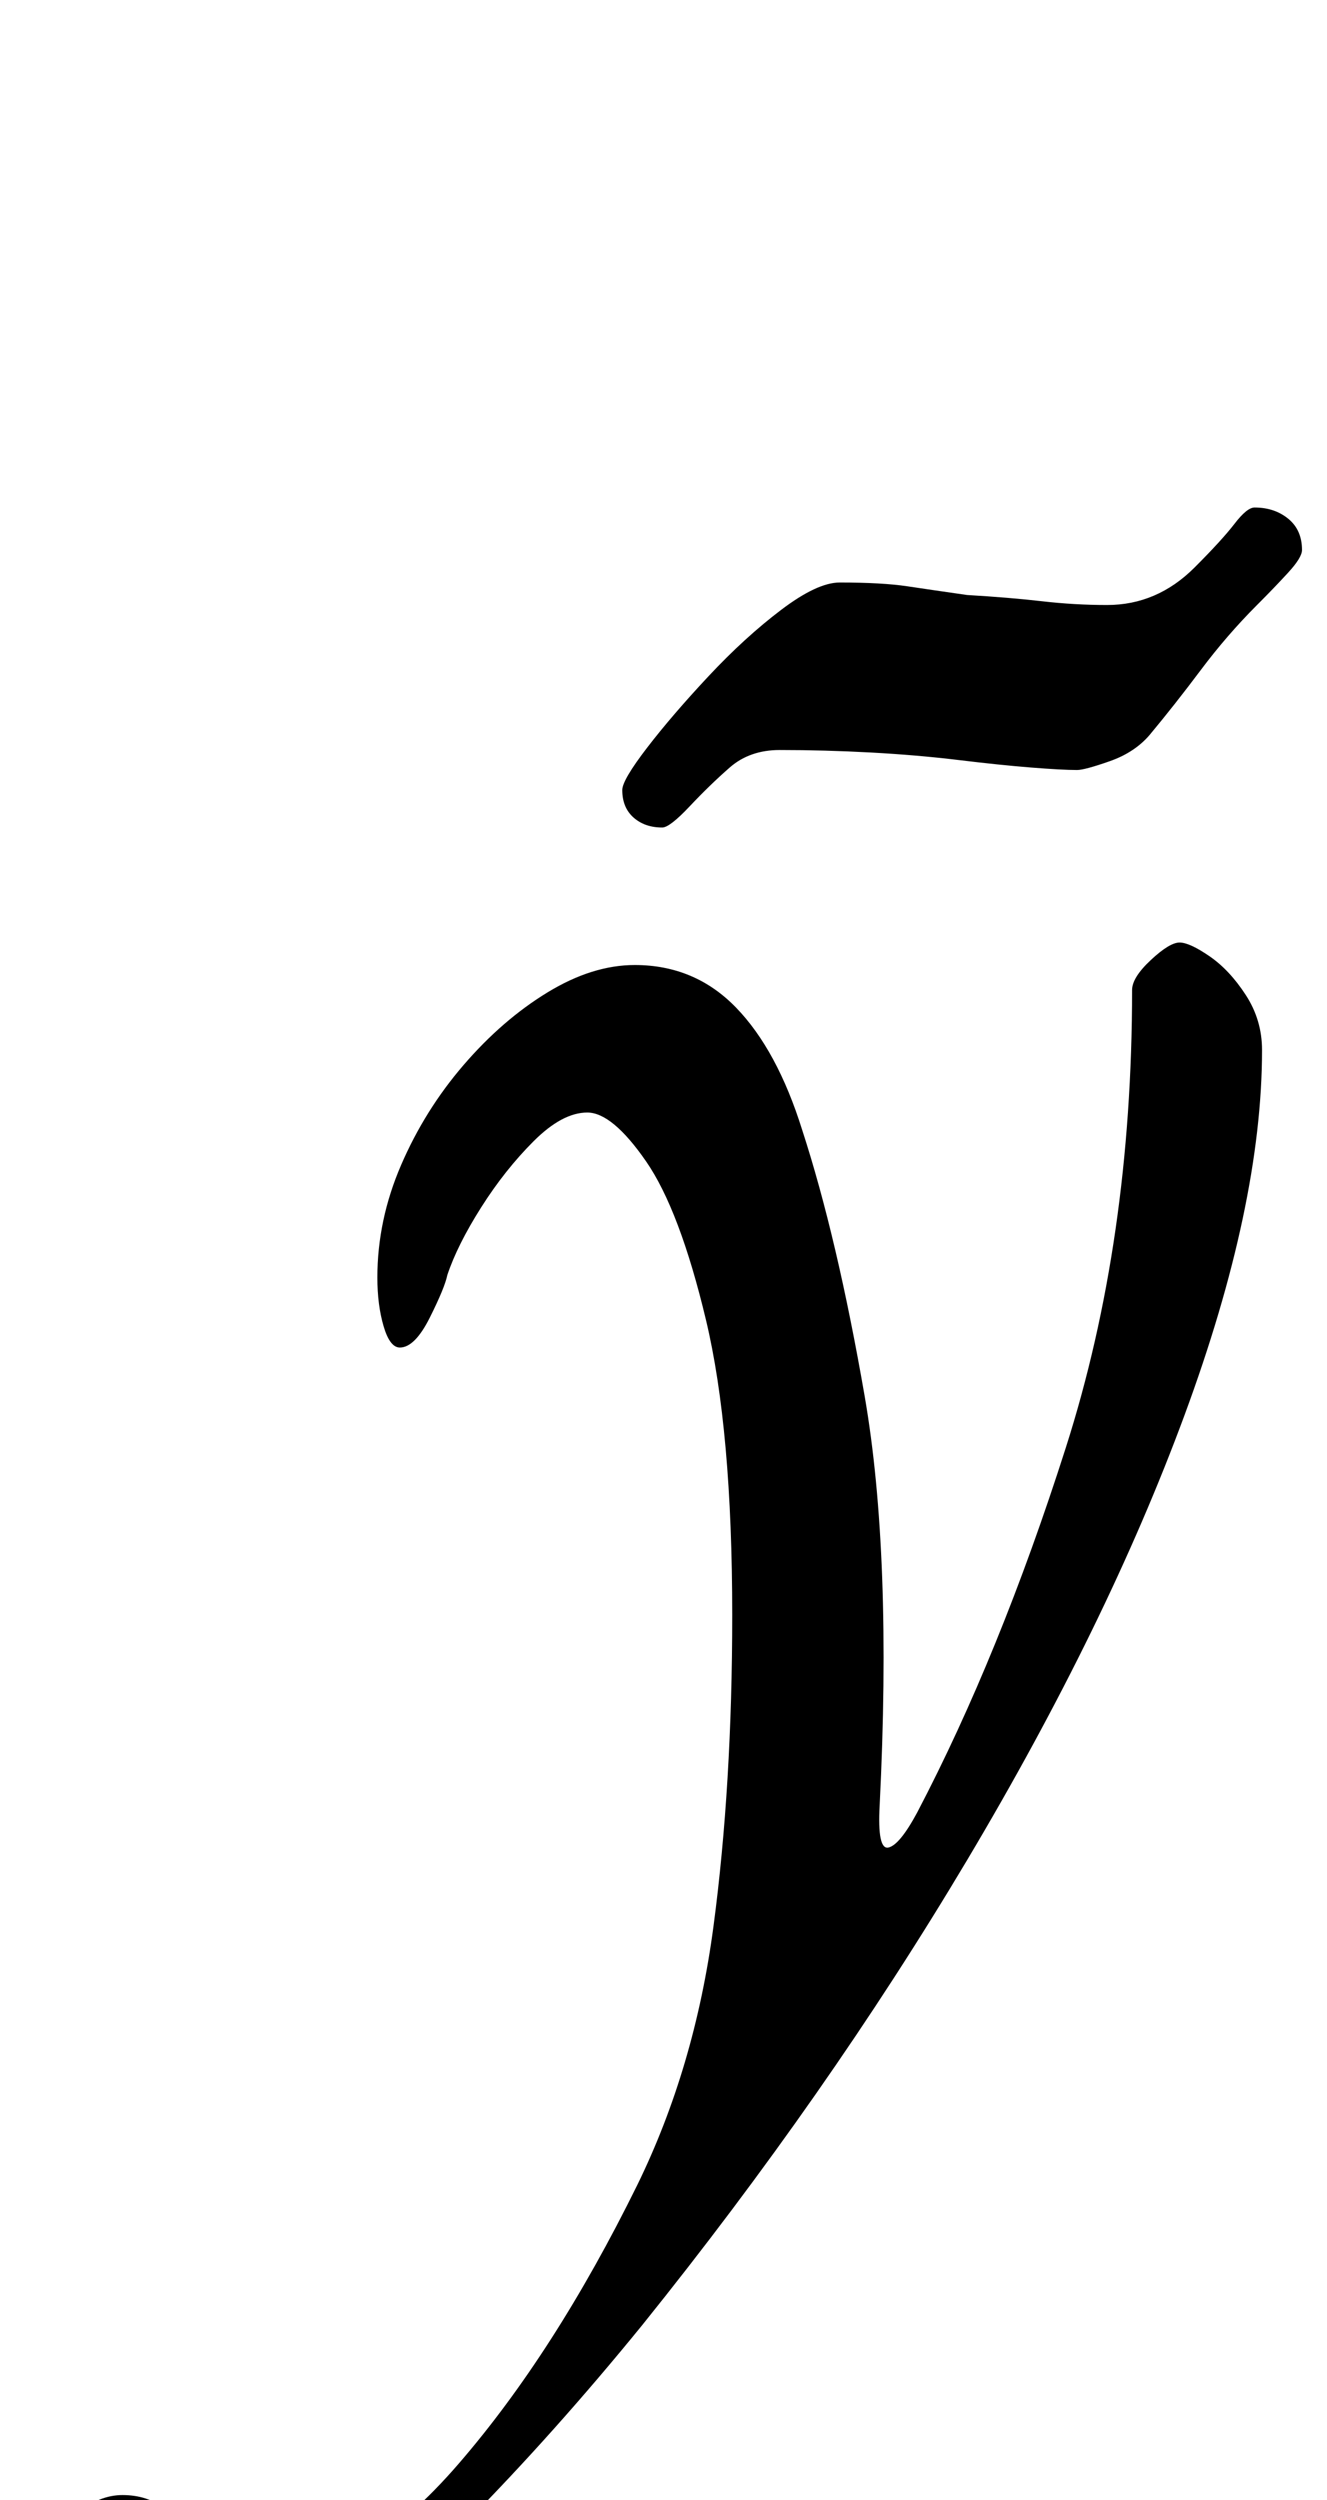 <?xml version="1.0" standalone="no"?>
<!DOCTYPE svg PUBLIC "-//W3C//DTD SVG 1.1//EN" "http://www.w3.org/Graphics/SVG/1.1/DTD/svg11.dtd" >
<svg xmlns="http://www.w3.org/2000/svg" xmlns:xlink="http://www.w3.org/1999/xlink" version="1.1" viewBox="-109 0 531 1000">
  <g transform="matrix(1 0 0 -1 0 800)">
   <path fill="currentColor"
d="M-54 -290q-15 0 -30 10.5t-15 31.5q0 14 6 25t15 18t18 7q10 0 17 -5.5t14 -11.5t14 -10.5t16 -4.5q35 0 73.5 44.5t71.5 111.5q23 47 30.5 103.5t7.5 124.5q0 74 -10.5 118t-24 63.5t-23.5 19.5t-21.5 -11.5t-21 -26.5t-13.5 -27q-1 -5 -7 -17t-12 -12q-4 0 -6.5 8.5
t-2.5 19.5q0 23 9.5 45t25 40t33.5 29t35 11q24 0 40.5 -17t26.5 -49q14 -43 25 -106.5t6 -163.5q-1 -18 3.5 -17t11.5 14q33 63 59.5 146t26.5 183q0 5 7.5 12t11.5 7t12 -5.5t14.5 -15.5t6.5 -22q0 -62 -31 -146t-87 -178t-130 -186q-35 -43 -71 -79.5t-69.5 -58.5
t-61.5 -22zM156 469q-7 0 -11.5 4t-4.5 11q0 4 10 17t24.5 28.5t29 26.5t23.5 11q17 0 27 -1.5t24 -3.5q17 -1 30 -2.5t26 -1.5q20 0 35 15q11 11 16 17.5t8 6.5q8 0 13.5 -4.5t5.5 -12.5q0 -3 -5.5 -9t-12.5 -13q-12 -12 -22.5 -26t-20.5 -26q-6 -7 -16 -10.5t-13 -3.5
q-6 0 -18.5 1t-29 3t-35 3t-36.5 1q-12 0 -20 -7t-16 -15.5t-11 -8.5z" />
  </g>

</svg>

